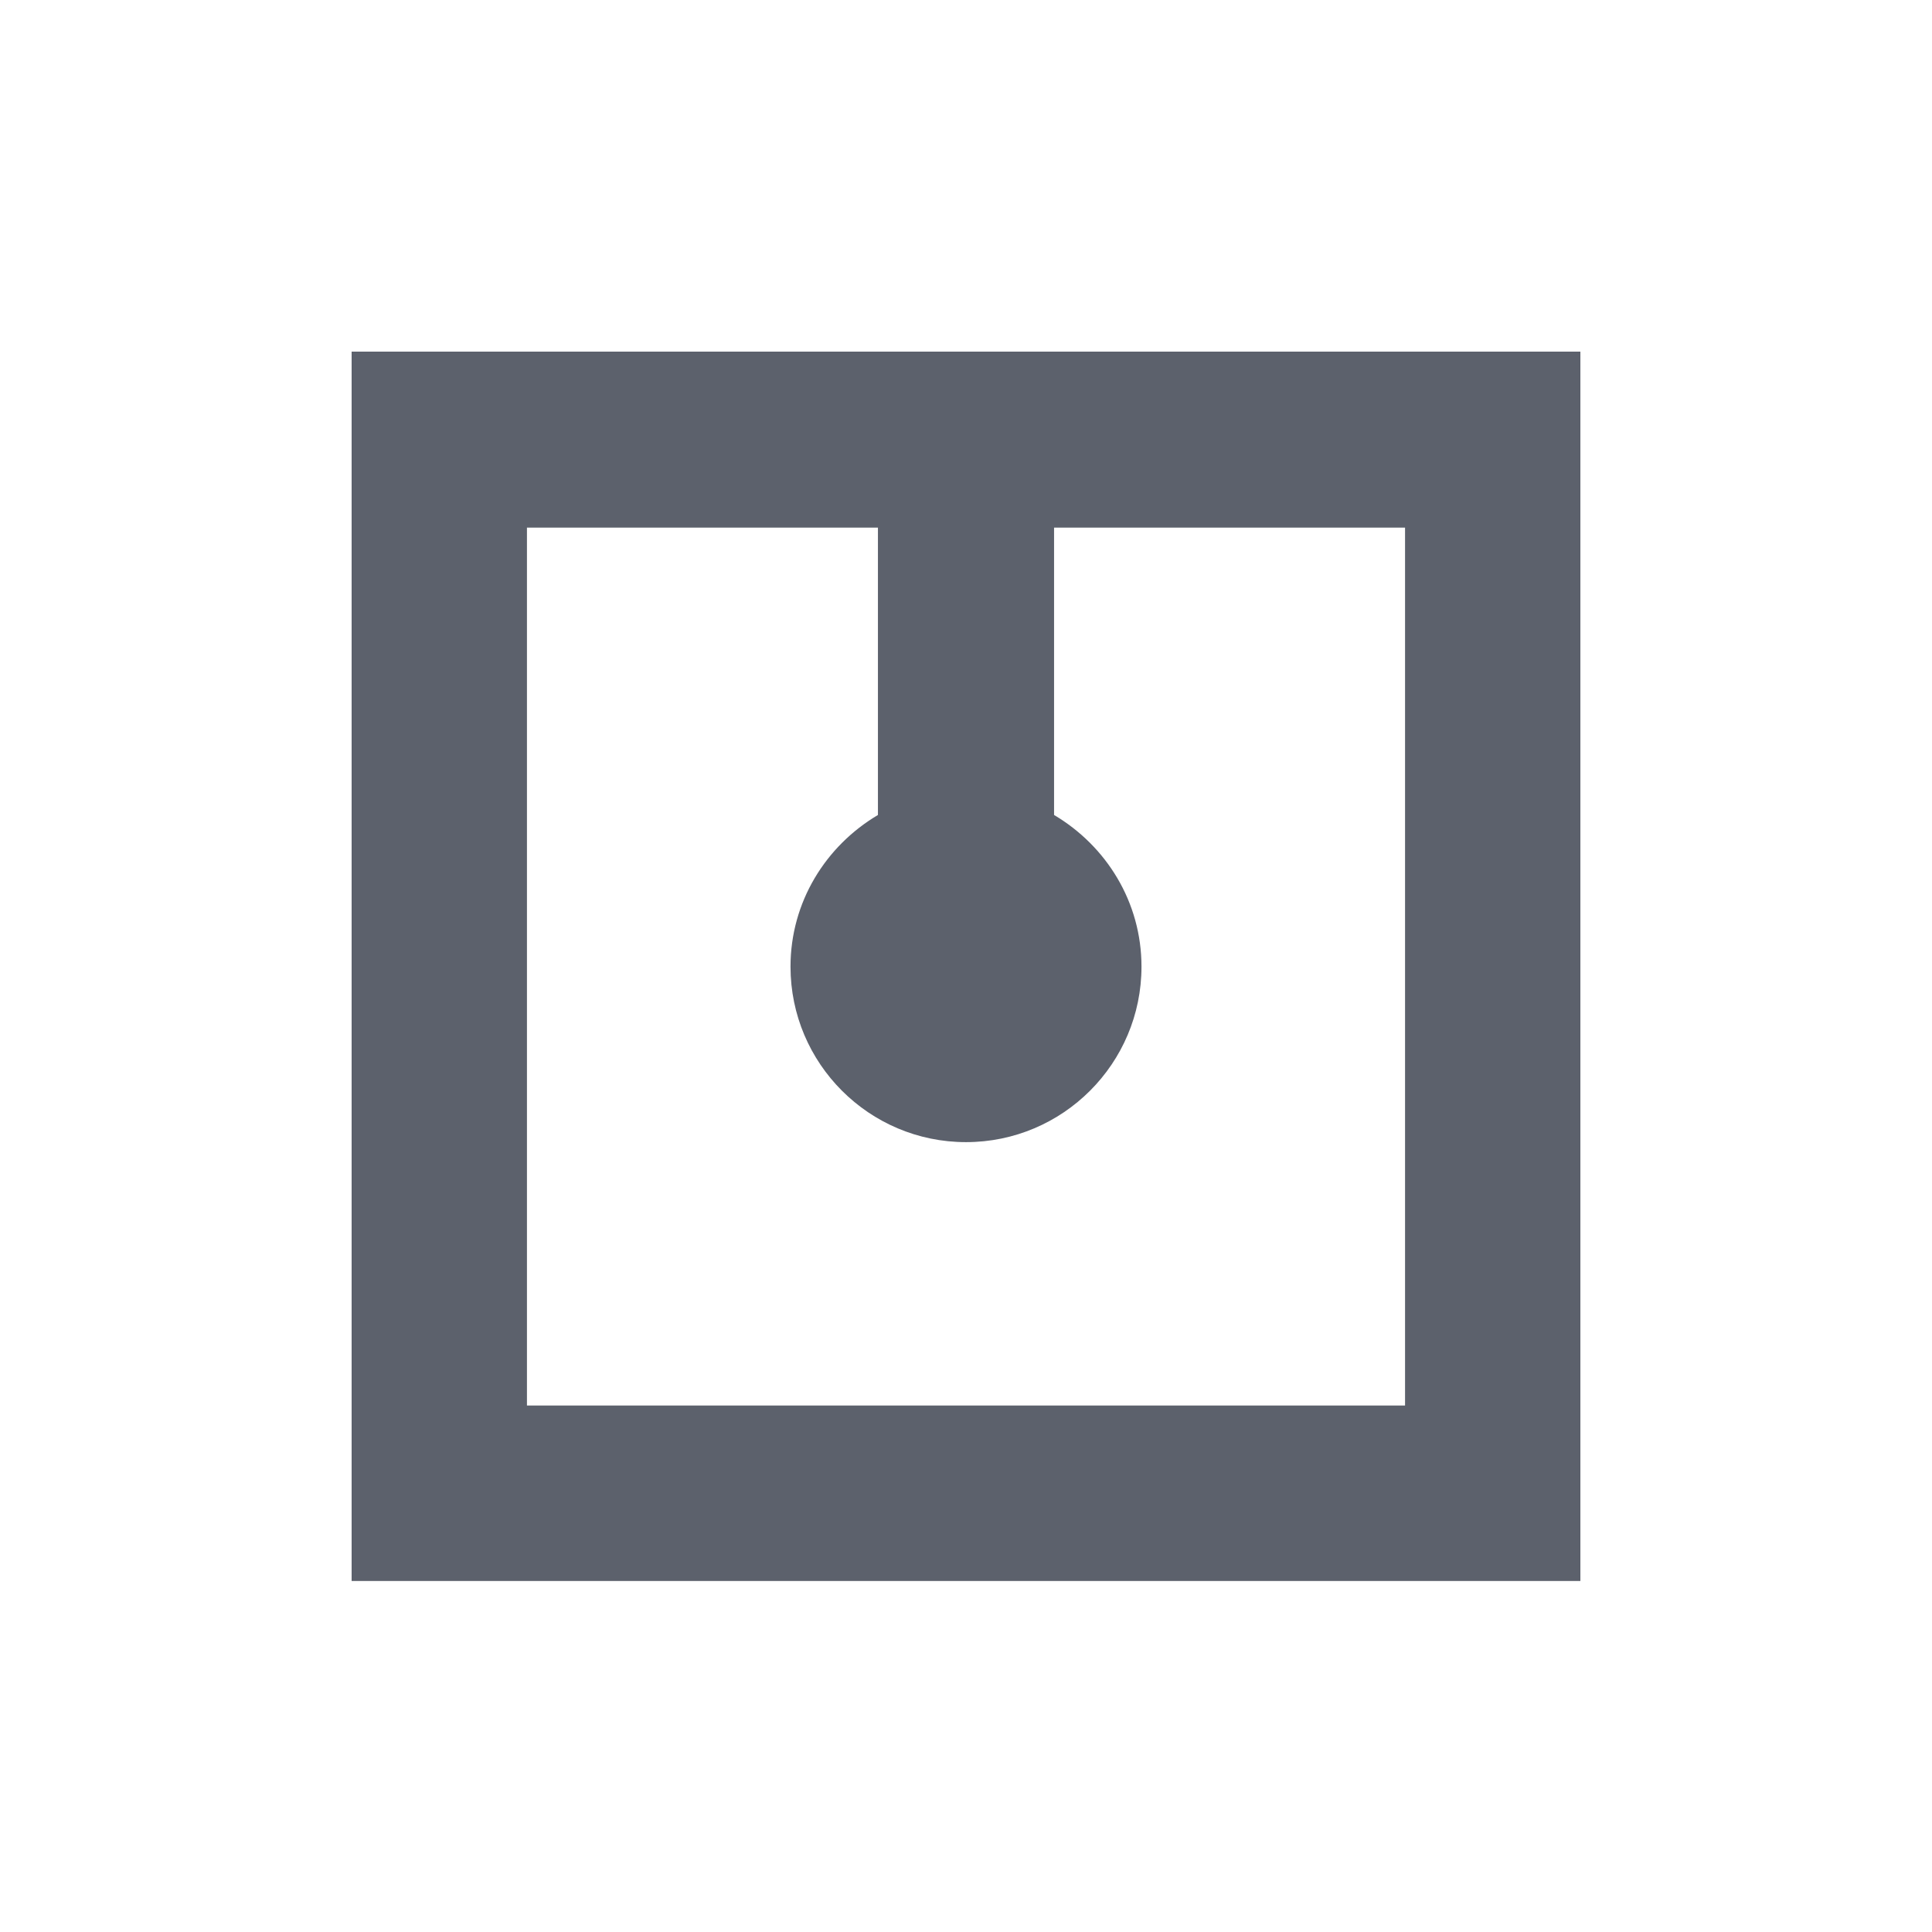<?xml version="1.0" encoding="UTF-8"?>
<svg xmlns="http://www.w3.org/2000/svg" xmlns:xlink="http://www.w3.org/1999/xlink" width="12pt" height="12pt" viewBox="0 0 12 12" version="1.1">
<g id="surface1">
<path style=" stroke:none;fill-rule:nonzero;fill:rgb(36.078%,38.039%,42.353%);fill-opacity:1;" d="M 2.184 2.184 L 2.184 9.82 L 9.816 9.82 L 9.816 2.184 Z M 3.273 3.277 L 5.453 3.277 L 5.453 5.062 C 5.129 5.254 4.91 5.602 4.91 6.004 C 4.91 6.605 5.398 7.094 6 7.094 C 6.602 7.094 7.09 6.605 7.09 6.004 C 7.09 5.602 6.871 5.254 6.547 5.062 L 6.547 3.277 L 8.727 3.277 L 8.727 8.73 L 3.273 8.73 Z M 3.273 3.277 "/>
</g>
</svg>
